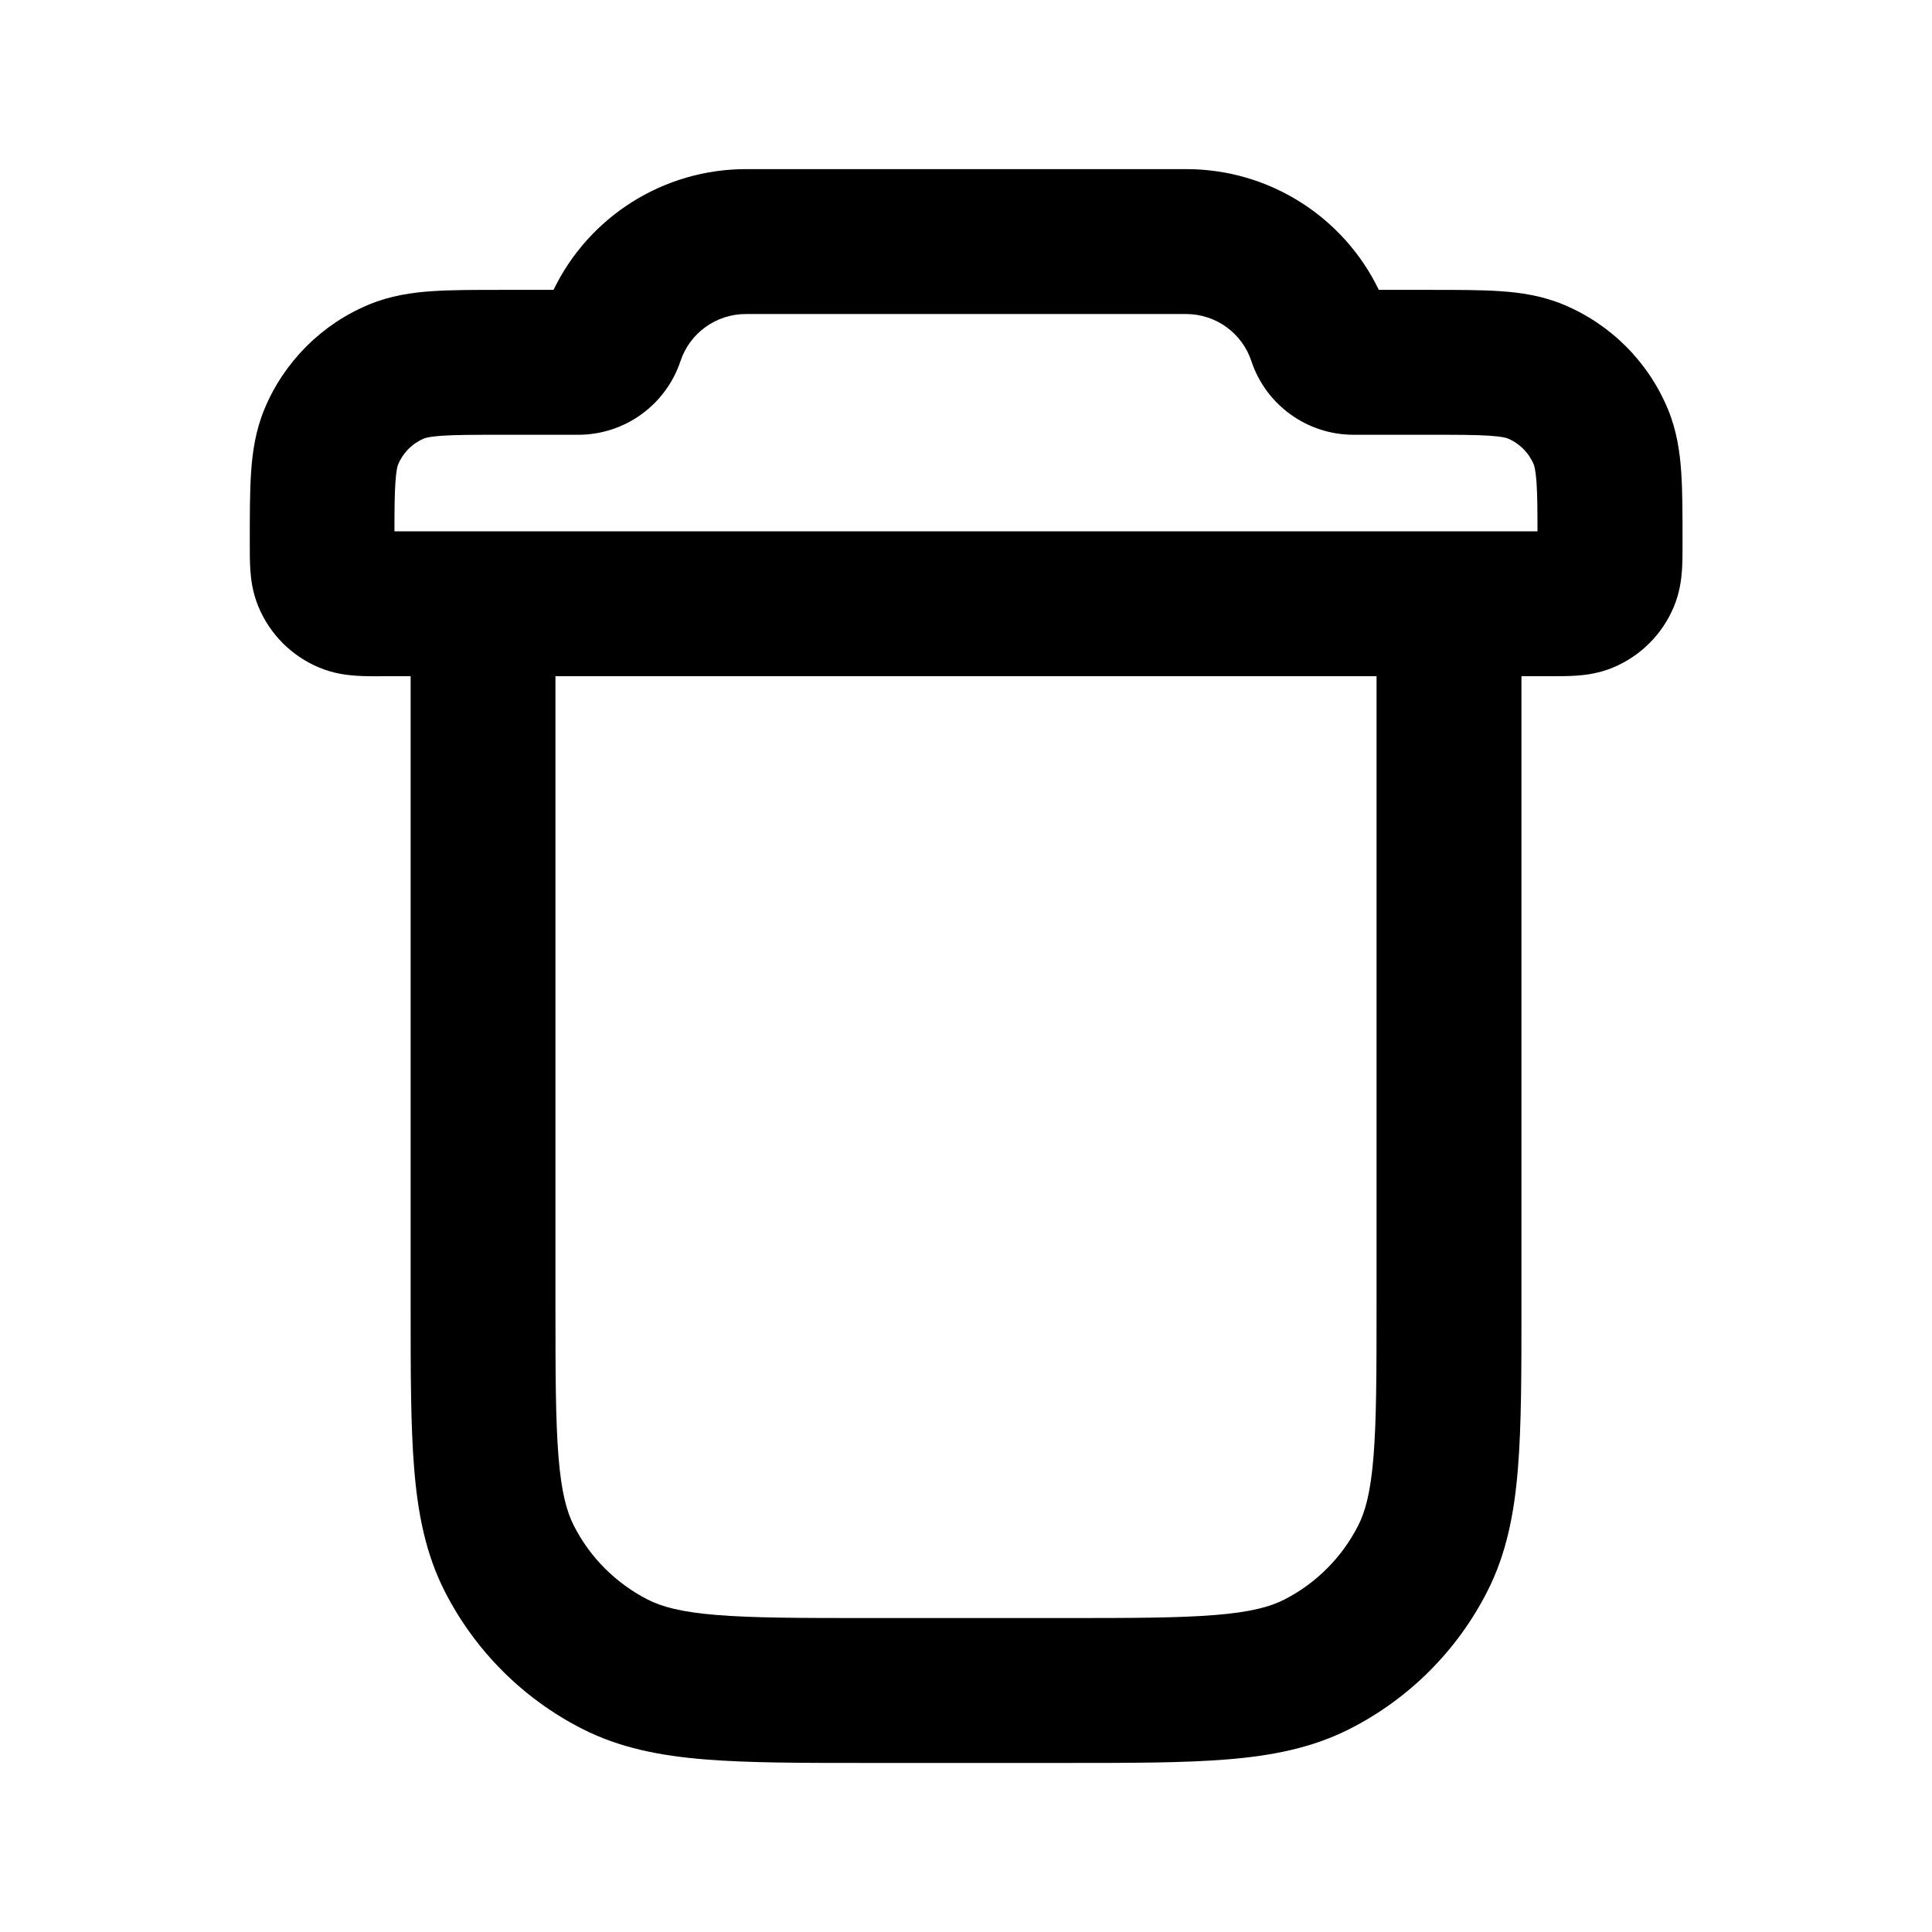 <svg fill="none" height="24" viewBox="0 0 24 24" width="24" xmlns="http://www.w3.org/2000/svg"><g clip-rule="evenodd" fill="#000" fill-rule="evenodd"><path d="m6.9 7.5v8.7c0 .855.001 1.442.038 1.897.036.445.103.683.191.856.201.395.523.716.918.918.173.088.412.155.856.191.455.037 1.042.038 1.897.038h2.4c.855 0 1.442-.001 1.897-.038.445-.036.683-.103.856-.191.395-.201.716-.523.918-.918.088-.173.155-.412.191-.856.037-.455.038-1.042.038-1.897v-8.7h1.8v8.738c0 .808 0 1.469-.044 2.006-.045.556-.142 1.058-.381 1.527-.374.734-.971 1.331-1.704 1.704-.469.239-.971.336-1.527.381-.537.044-1.198.044-2.006.044h-2.475c-.808 0-1.469 0-2.006-.044-.556-.045-1.058-.142-1.527-.381-.734-.374-1.33-.971-1.704-1.704-.239-.469-.336-.971-.381-1.527-.044-.537-.044-1.198-.044-2.006v-8.738z"/><path d="m4.732 8.4h.018 14.518c.1 0.0.215 0.0.317-.007.116-.008.277-.028.451-.1.343-.142.616-.415.758-.758.072-.174.092-.335.1-.451.007-.101.007-.216.007-.316v-.046c0-.326 0-.614-.016-.854-.017-.255-.056-.521-.166-.786-.244-.588-.711-1.055-1.299-1.299-.266-.11-.531-.149-.786-.166-.24-.016-.529-.016-.854-.016l-.652 0c-.438-.908-1.363-1.5-2.391-1.5h-5.47c-1.028 0-1.952.592-2.391 1.5l-.652-0c-.326-0-.614-0-.854.016-.255.017-.521.056-.786.166-.588.244-1.055.711-1.299 1.299-.11.266-.149.531-.166.786-.016.24-.016.529-.016.854v.028c0 .006 0 .012-0.0.018-0.0.1-0.0.215.007.317.008.116.028.277.1.451.142.343.415.616.758.758.174.072.335.092.451.1.101.007.216.007.316.007zm.168-1.8c0-.277.002-.463.012-.609.011-.163.029-.21.033-.22.061-.147.178-.264.325-.325.01-.004.057-.022.22-.033.171-.012.398-.012.759-.012h.934c.576 0 1.088-.369 1.27-.915.116-.349.443-.585.811-.585h5.47c.368 0 .695.235.811.585.182.547.694.915 1.27.915h.934c.362 0 .588 0.0.759.012.163.011.21.029.22.033.147.061.264.178.325.325.004.01.022.057.034.22.01.146.012.333.012.609z"/></g></svg>
